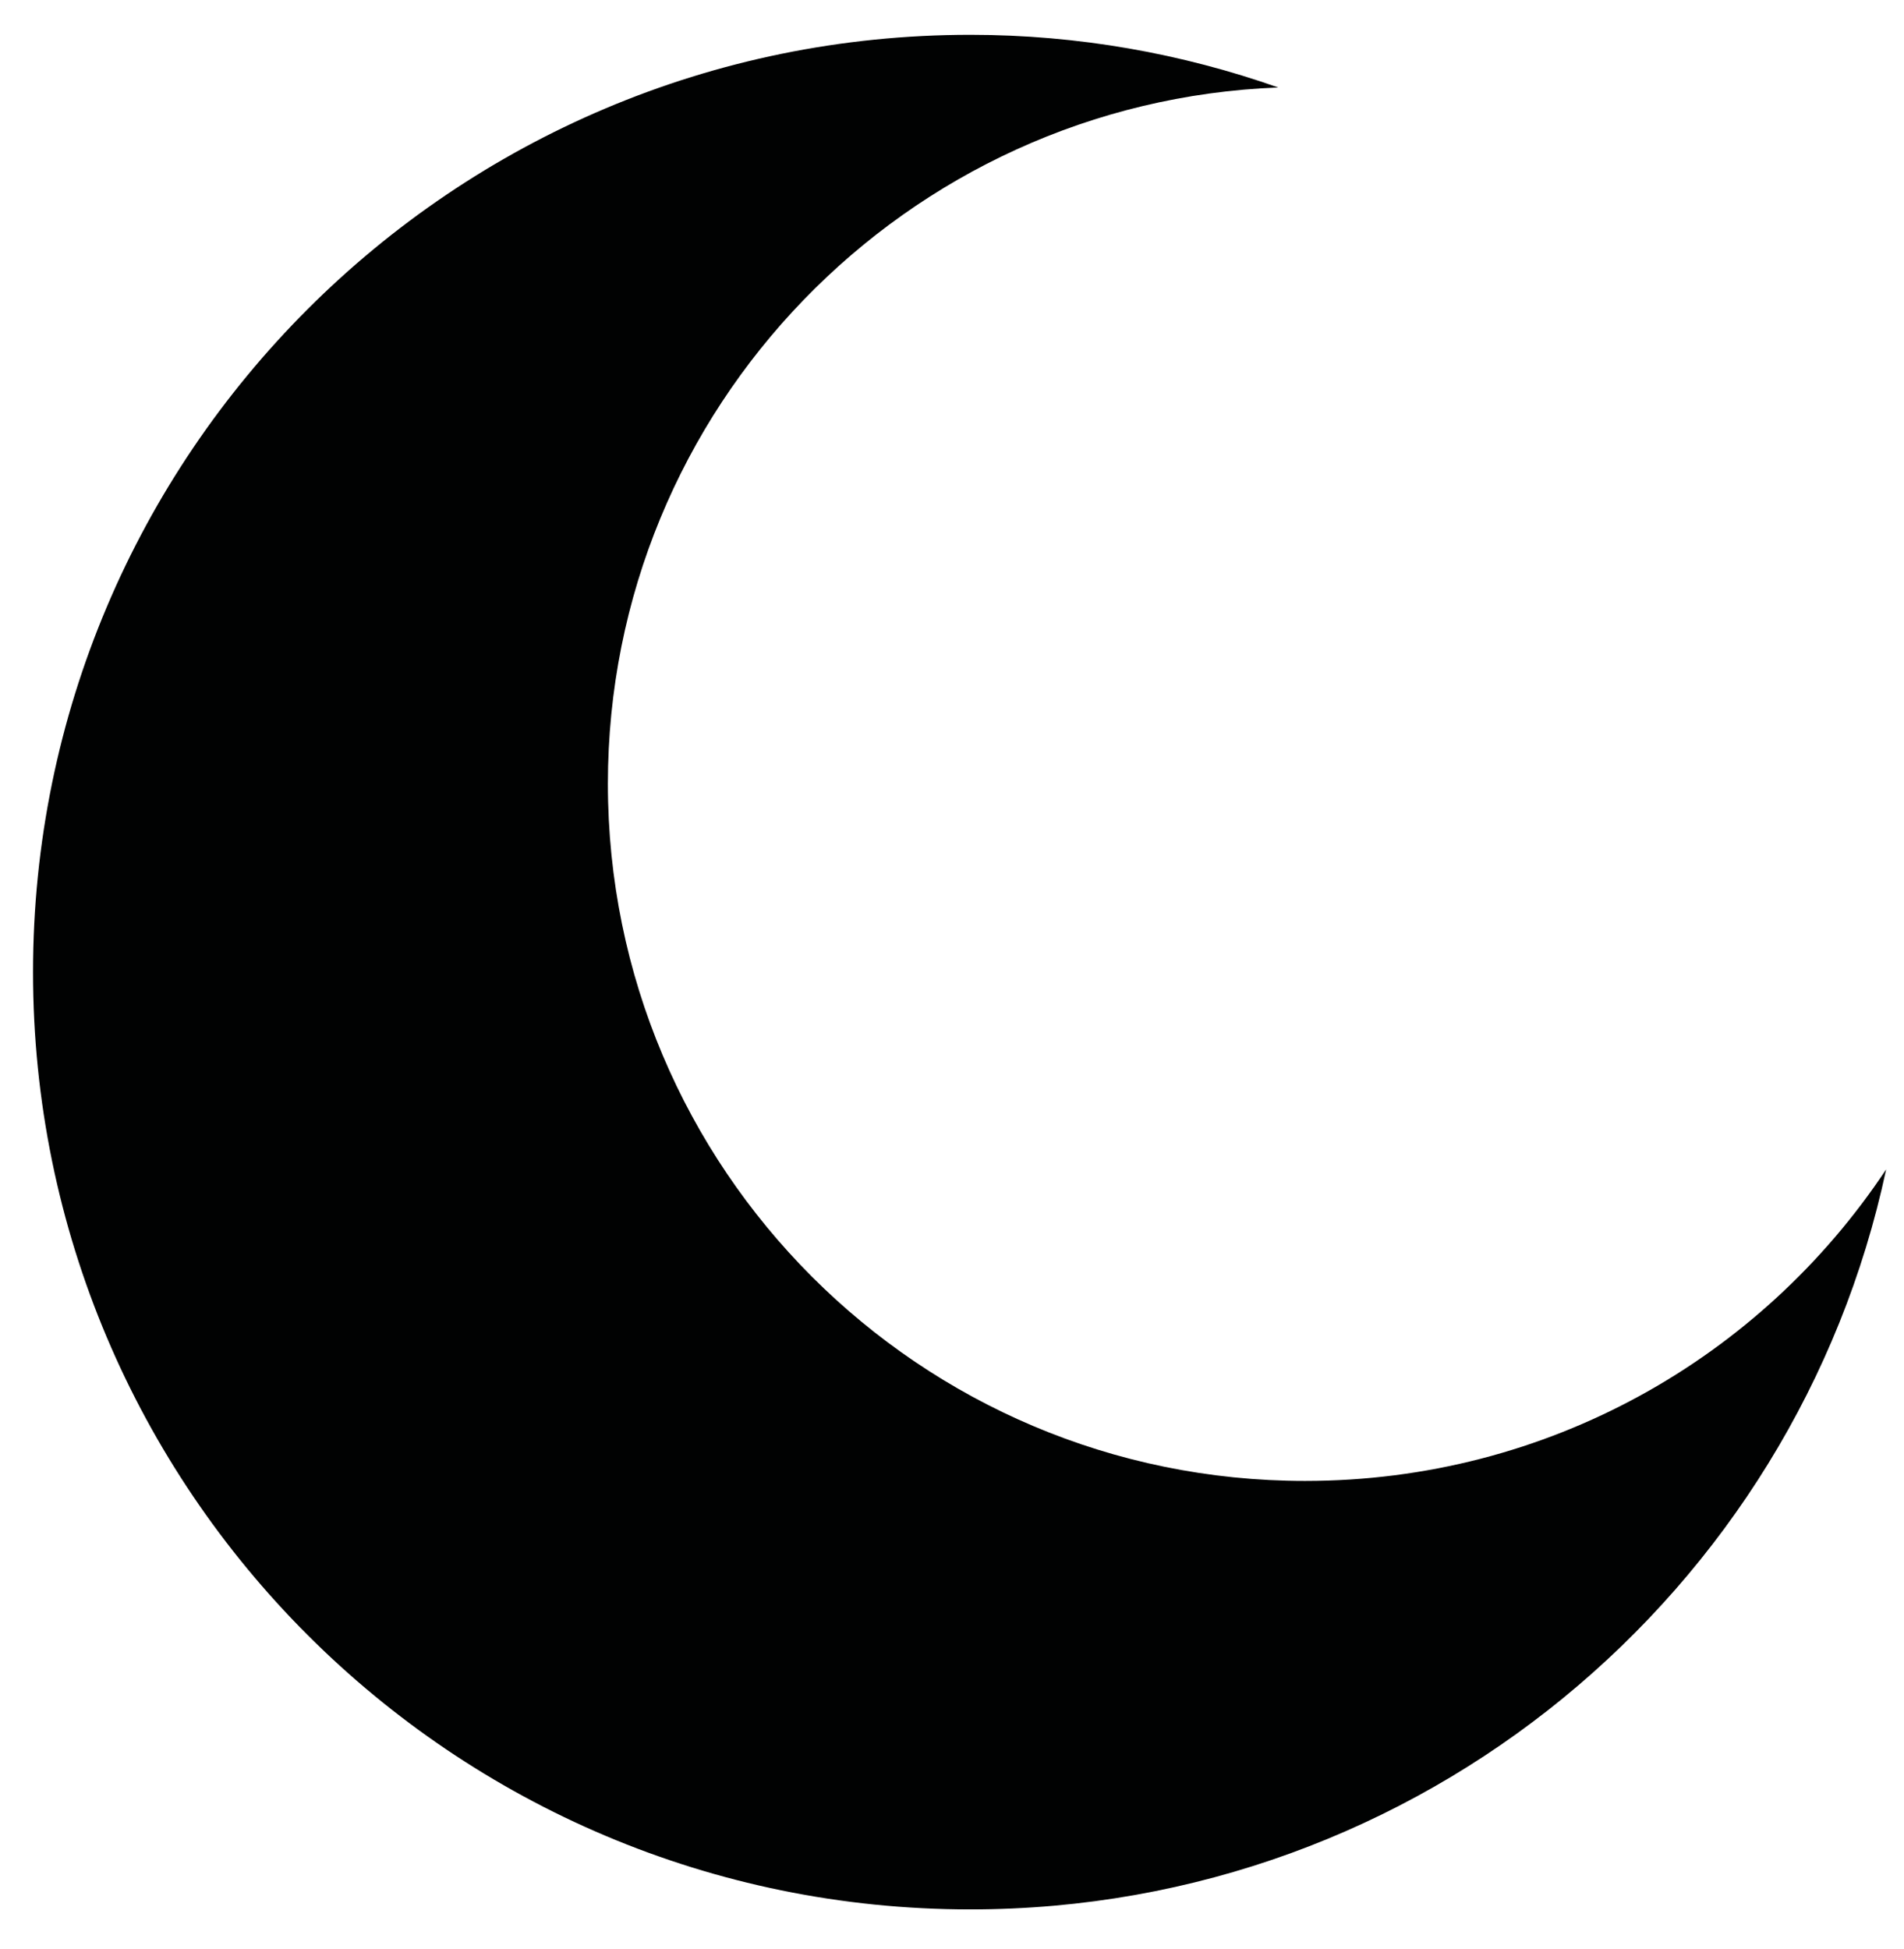 <?xml version="1.0" encoding="utf-8"?>
<!-- Generator: Adobe Illustrator 26.0.1, SVG Export Plug-In . SVG Version: 6.00 Build 0)  -->
<svg version="1.1" id="Layer_1" xmlns="http://www.w3.org/2000/svg" xmlns:xlink="http://www.w3.org/1999/xlink" x="0px" y="0px"
	 viewBox="0 0 21.33 21.83" style="enable-background:new 0 0 21.33 21.83;" xml:space="preserve">
<style type="text/css">
	.st0{fill:#010202;}
</style>
<path class="st0" d="M14.62,16.59c-4.32,0-7.81-3.5-7.81-7.81c0-4.21,3.34-7.64,7.51-7.8c-1.08-0.38-2.24-0.59-3.45-0.59
	c-5.8,0-10.5,4.7-10.5,10.5s4.7,10.5,10.5,10.5c5.04,0,9.25-3.55,10.26-8.29C19.73,15.21,17.34,16.59,14.62,16.59z"/>
</svg>
